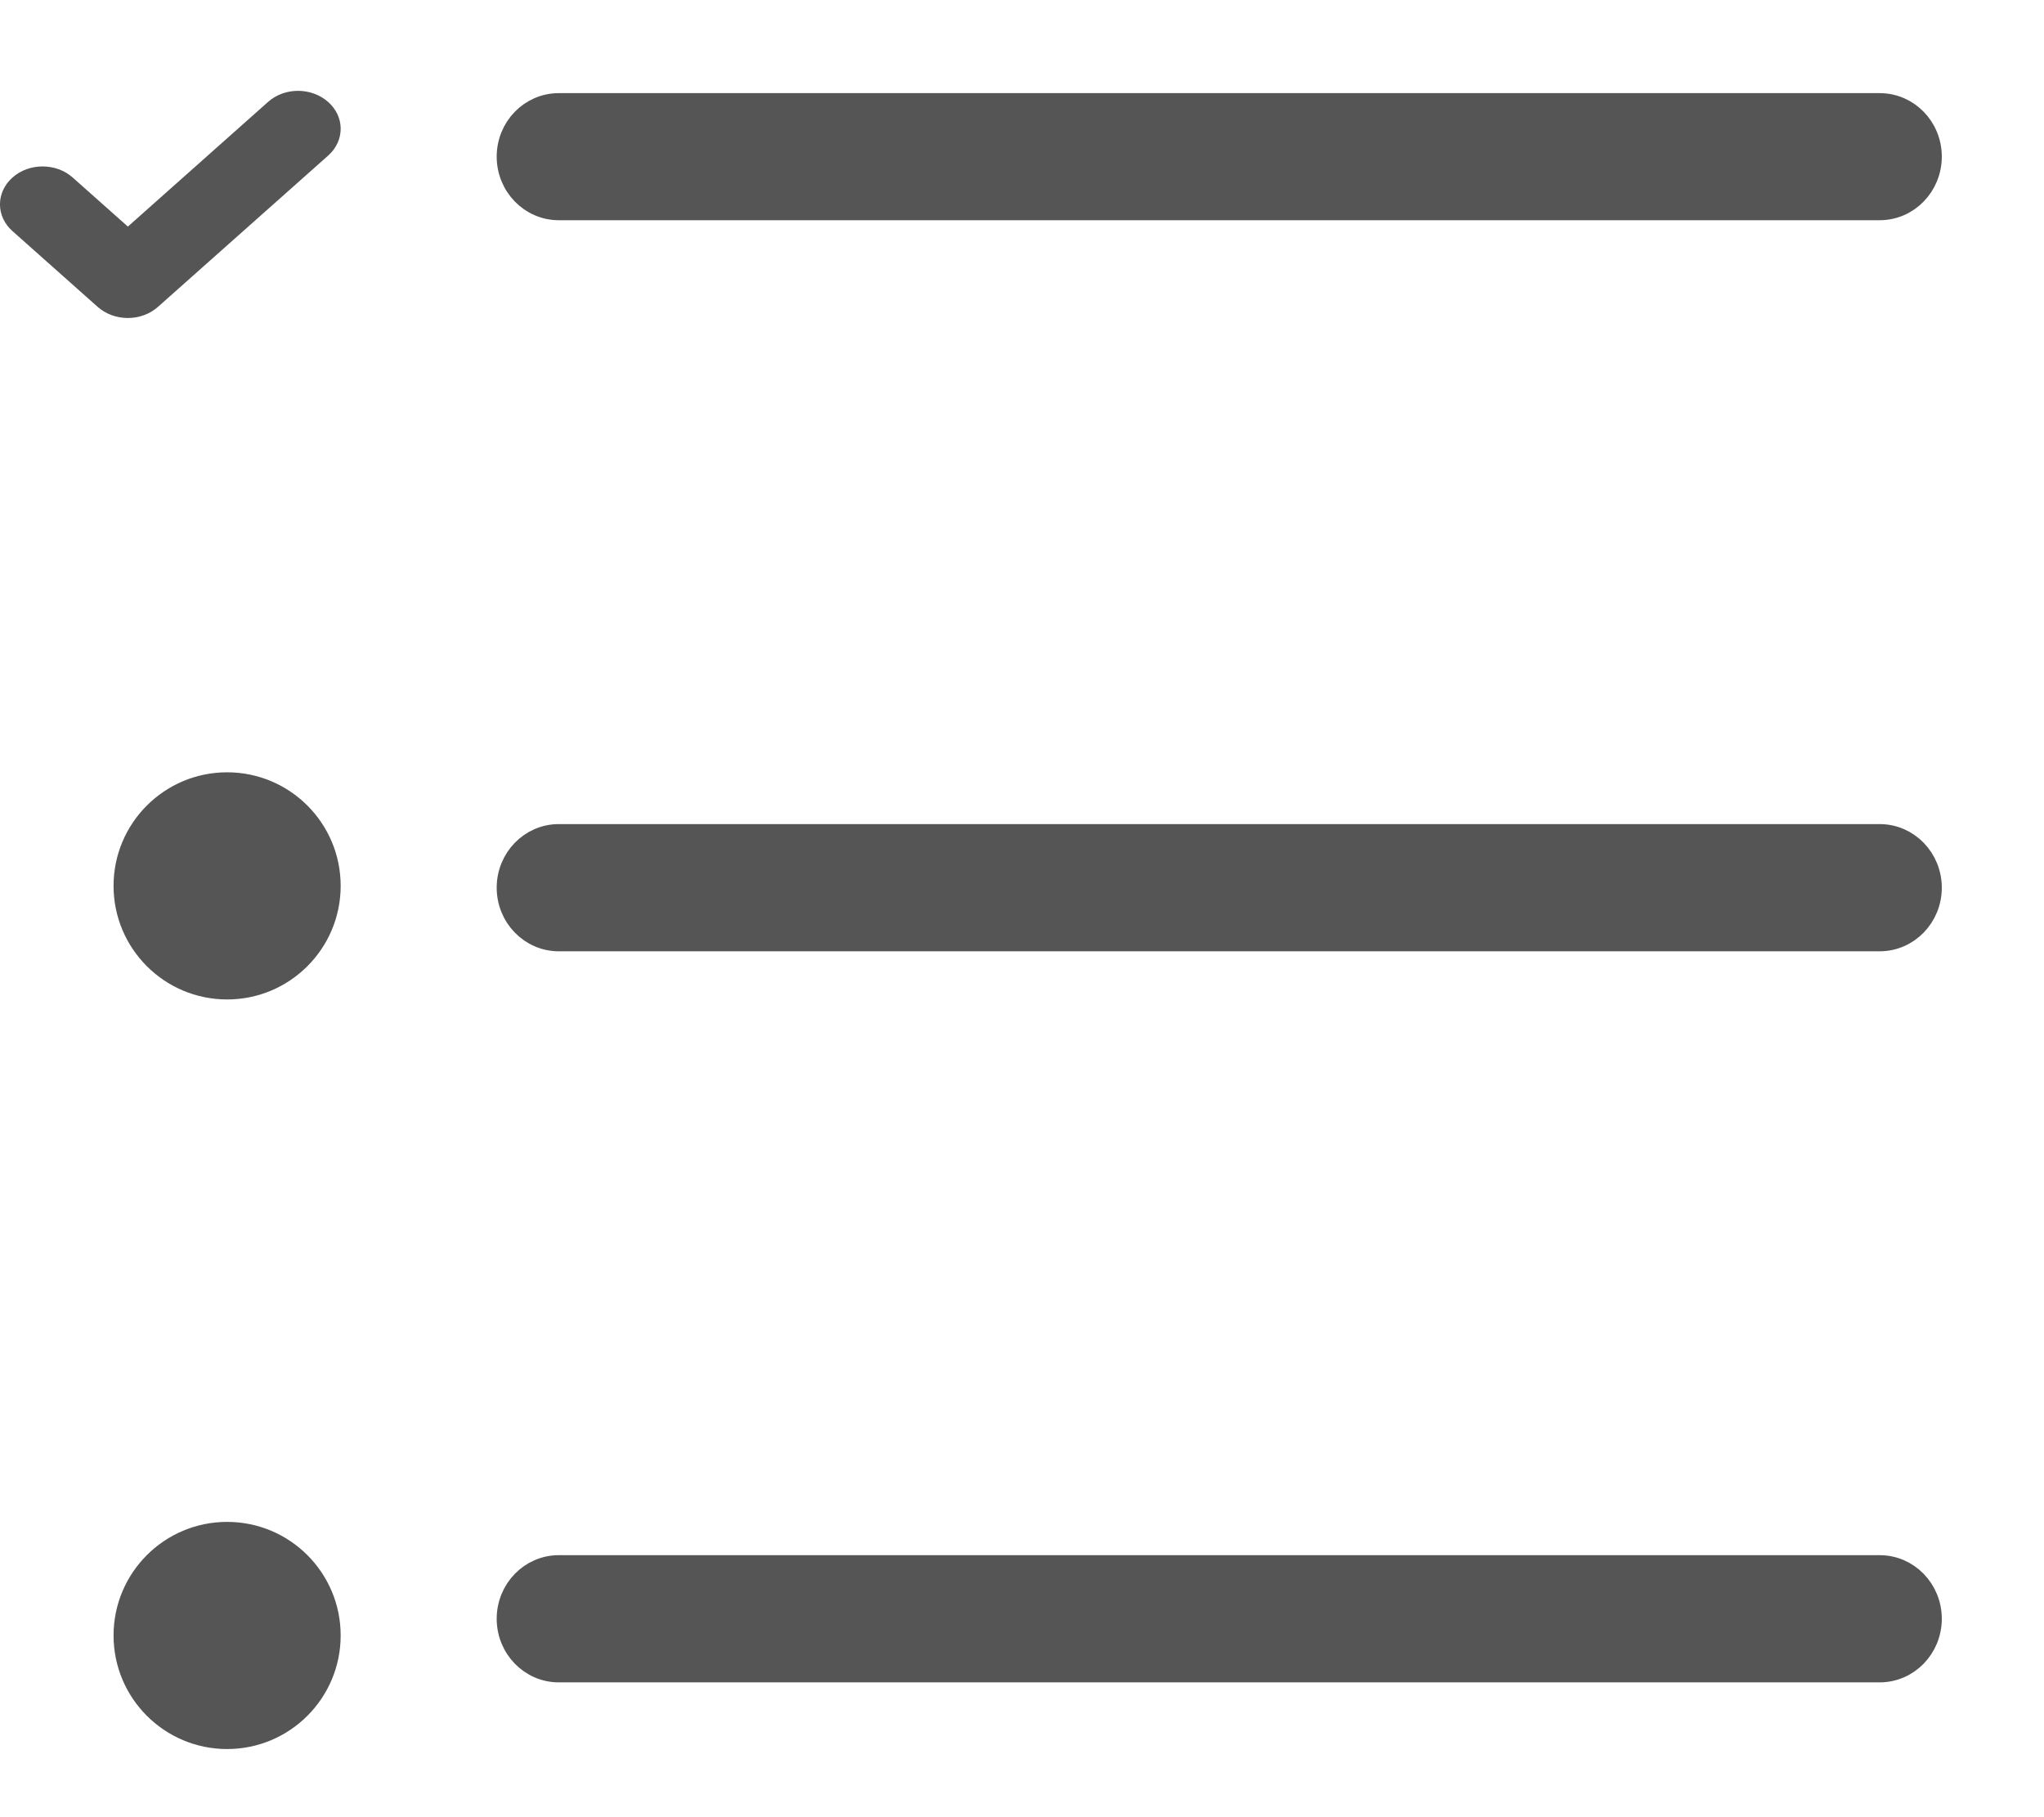 <?xml version="1.0" encoding="UTF-8"?>
<svg width="18px" height="16px" viewBox="0 0 18 16" version="1.1" xmlns="http://www.w3.org/2000/svg" xmlns:xlink="http://www.w3.org/1999/xlink">
    <!-- Generator: Sketch 63.1 (92452) - https://sketch.com -->
    <title>任务列表@1x</title>
    <desc>Created with Sketch.</desc>
    <g id="定稿✅" stroke="none" stroke-width="1" fill="none" fill-rule="evenodd">
        <g id="编辑器" transform="translate(-921, -531)" fill="#555555">
            <g id="任务列表" transform="translate(921, 531)">
                <path d="M16.553,14.713 L4.921,14.713 C4.674,14.713 4.474,14.507 4.474,14.253 C4.474,13.999 4.674,13.793 4.921,13.793 L16.553,13.793 C16.8,13.793 17,13.999 17,14.253 C17,14.507 16.8,14.713 16.553,14.713 L16.553,14.713 Z M16.553,8.276 L4.921,8.276 C4.674,8.276 4.474,8.07 4.474,7.816 C4.474,7.562 4.674,7.356 4.921,7.356 L16.553,7.356 C16.8,7.356 17,7.562 17,7.816 C17,8.07 16.8,8.276 16.553,8.276 L16.553,8.276 Z M16.553,1.839 L4.921,1.839 C4.674,1.839 4.474,1.633 4.474,1.379 C4.474,1.125 4.674,0.92 4.921,0.92 L16.553,0.92 C16.8,0.92 17,1.125 17,1.379 C17,1.633 16.8,1.839 16.553,1.839 L16.553,1.839 Z" id="形状" stroke="#555555" stroke-width="0.2" fill-rule="nonzero"></path>
                <path d="M2.362,0.896 L1.126,1.995 L0.64,1.563 C0.494,1.433 0.256,1.433 0.11,1.563 C-0.037,1.694 -0.037,1.905 0.11,2.035 L0.86,2.702 C0.931,2.765 1.026,2.8 1.126,2.8 C1.225,2.8 1.32,2.765 1.391,2.702 L2.892,1.368 C3.037,1.237 3.036,1.027 2.89,0.898 C2.744,0.768 2.508,0.767 2.362,0.896 L2.362,0.896 Z" id="路径"></path>
                <circle id="椭圆形" cx="2" cy="7.8" r="1"></circle>
                <circle id="椭圆形" cx="2" cy="14.4" r="1"></circle>
            </g>
        </g>
    </g>
</svg>
